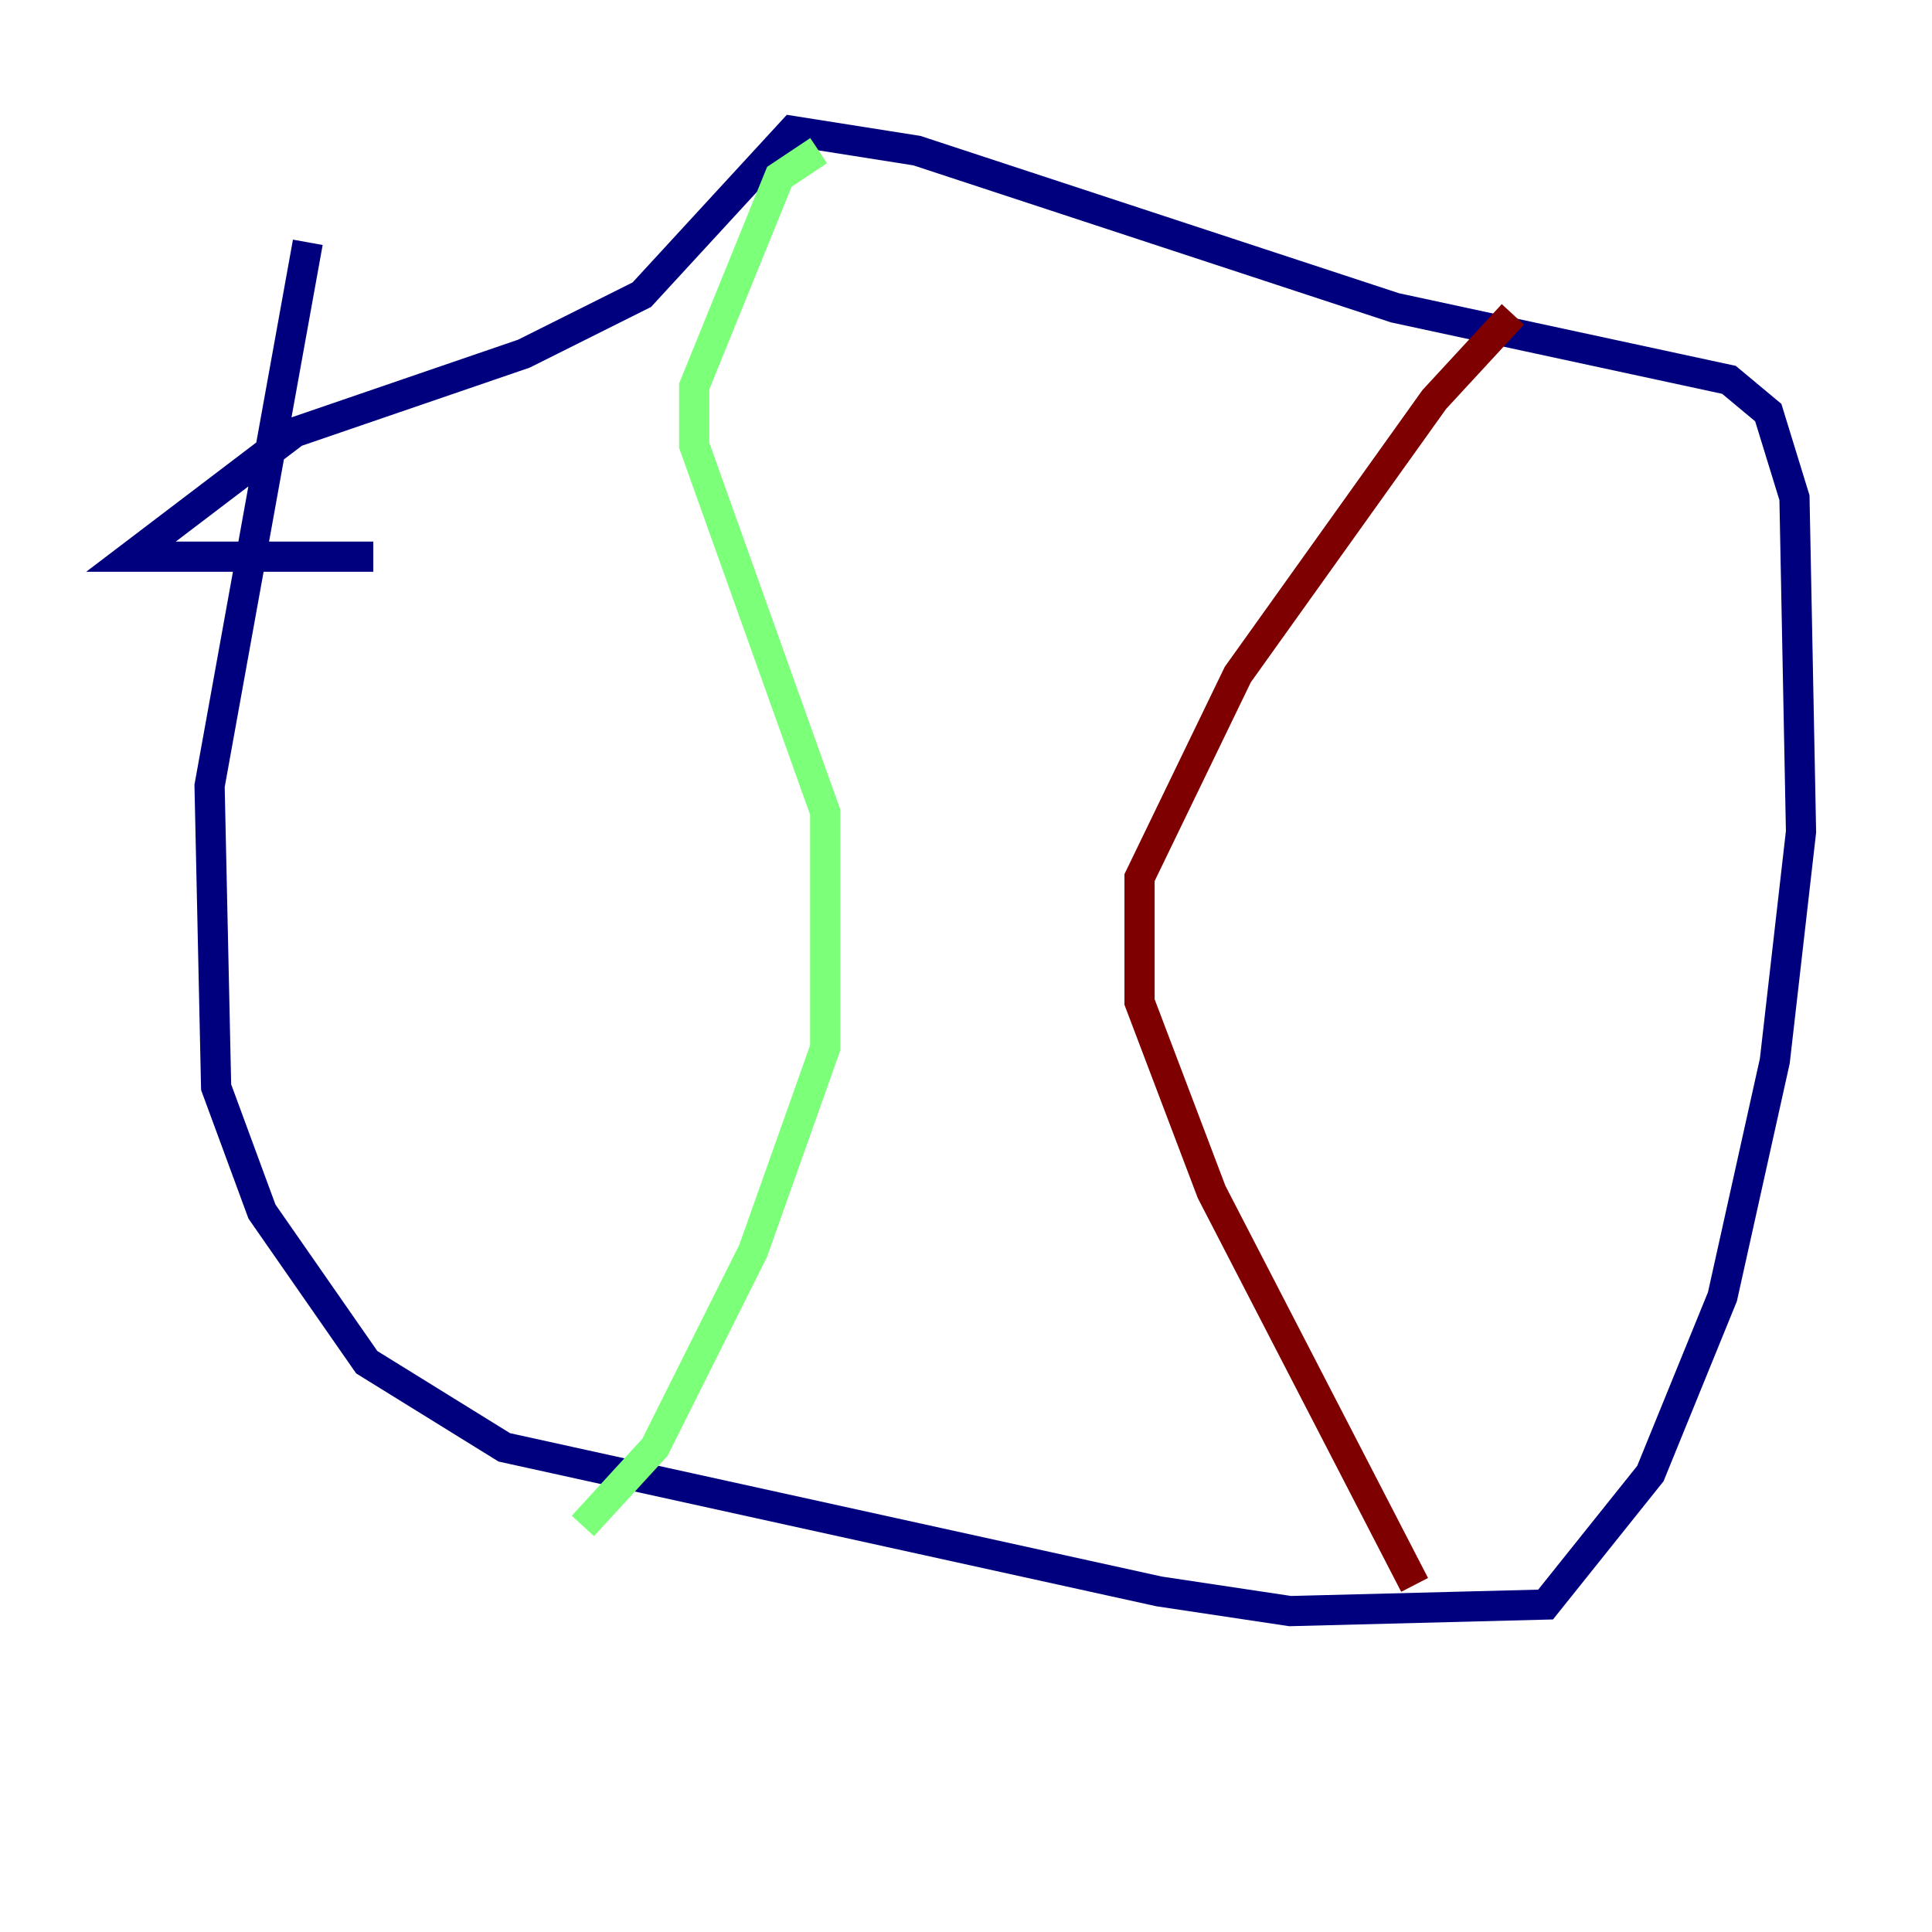 <?xml version="1.0" encoding="utf-8" ?>
<svg baseProfile="tiny" height="128" version="1.2" viewBox="0,0,128,128" width="128" xmlns="http://www.w3.org/2000/svg" xmlns:ev="http://www.w3.org/2001/xml-events" xmlns:xlink="http://www.w3.org/1999/xlink"><defs /><polyline fill="none" points="20.393,16.054 13.885,52.068 14.319,72.027 17.356,80.271 24.298,90.251 33.41,95.891 76.8,105.437 85.478,106.739 102.4,106.305 109.342,97.627 114.115,85.912 117.586,70.291 119.322,55.105 118.888,32.976 117.153,27.336 114.549,25.166 92.42,20.393 60.746,9.98 52.502,8.678 42.522,19.525 34.712,23.43 19.525,28.637 8.678,36.881 24.732,36.881" stroke="#00007f" stroke-width="2" /><polyline fill="none" points="54.237,9.98 51.634,11.715 45.993,25.6 45.993,29.505 54.671,53.803 54.671,69.424 49.898,82.875 43.39,95.891 38.617,101.098" stroke="#7cff79" stroke-width="2" /><polyline fill="none" points="100.231,20.827 95.024,26.468 82.007,44.691 75.498,58.142 75.498,66.386 80.271,78.969 93.722,105.003" stroke="#7f0000" stroke-width="2" /></svg>